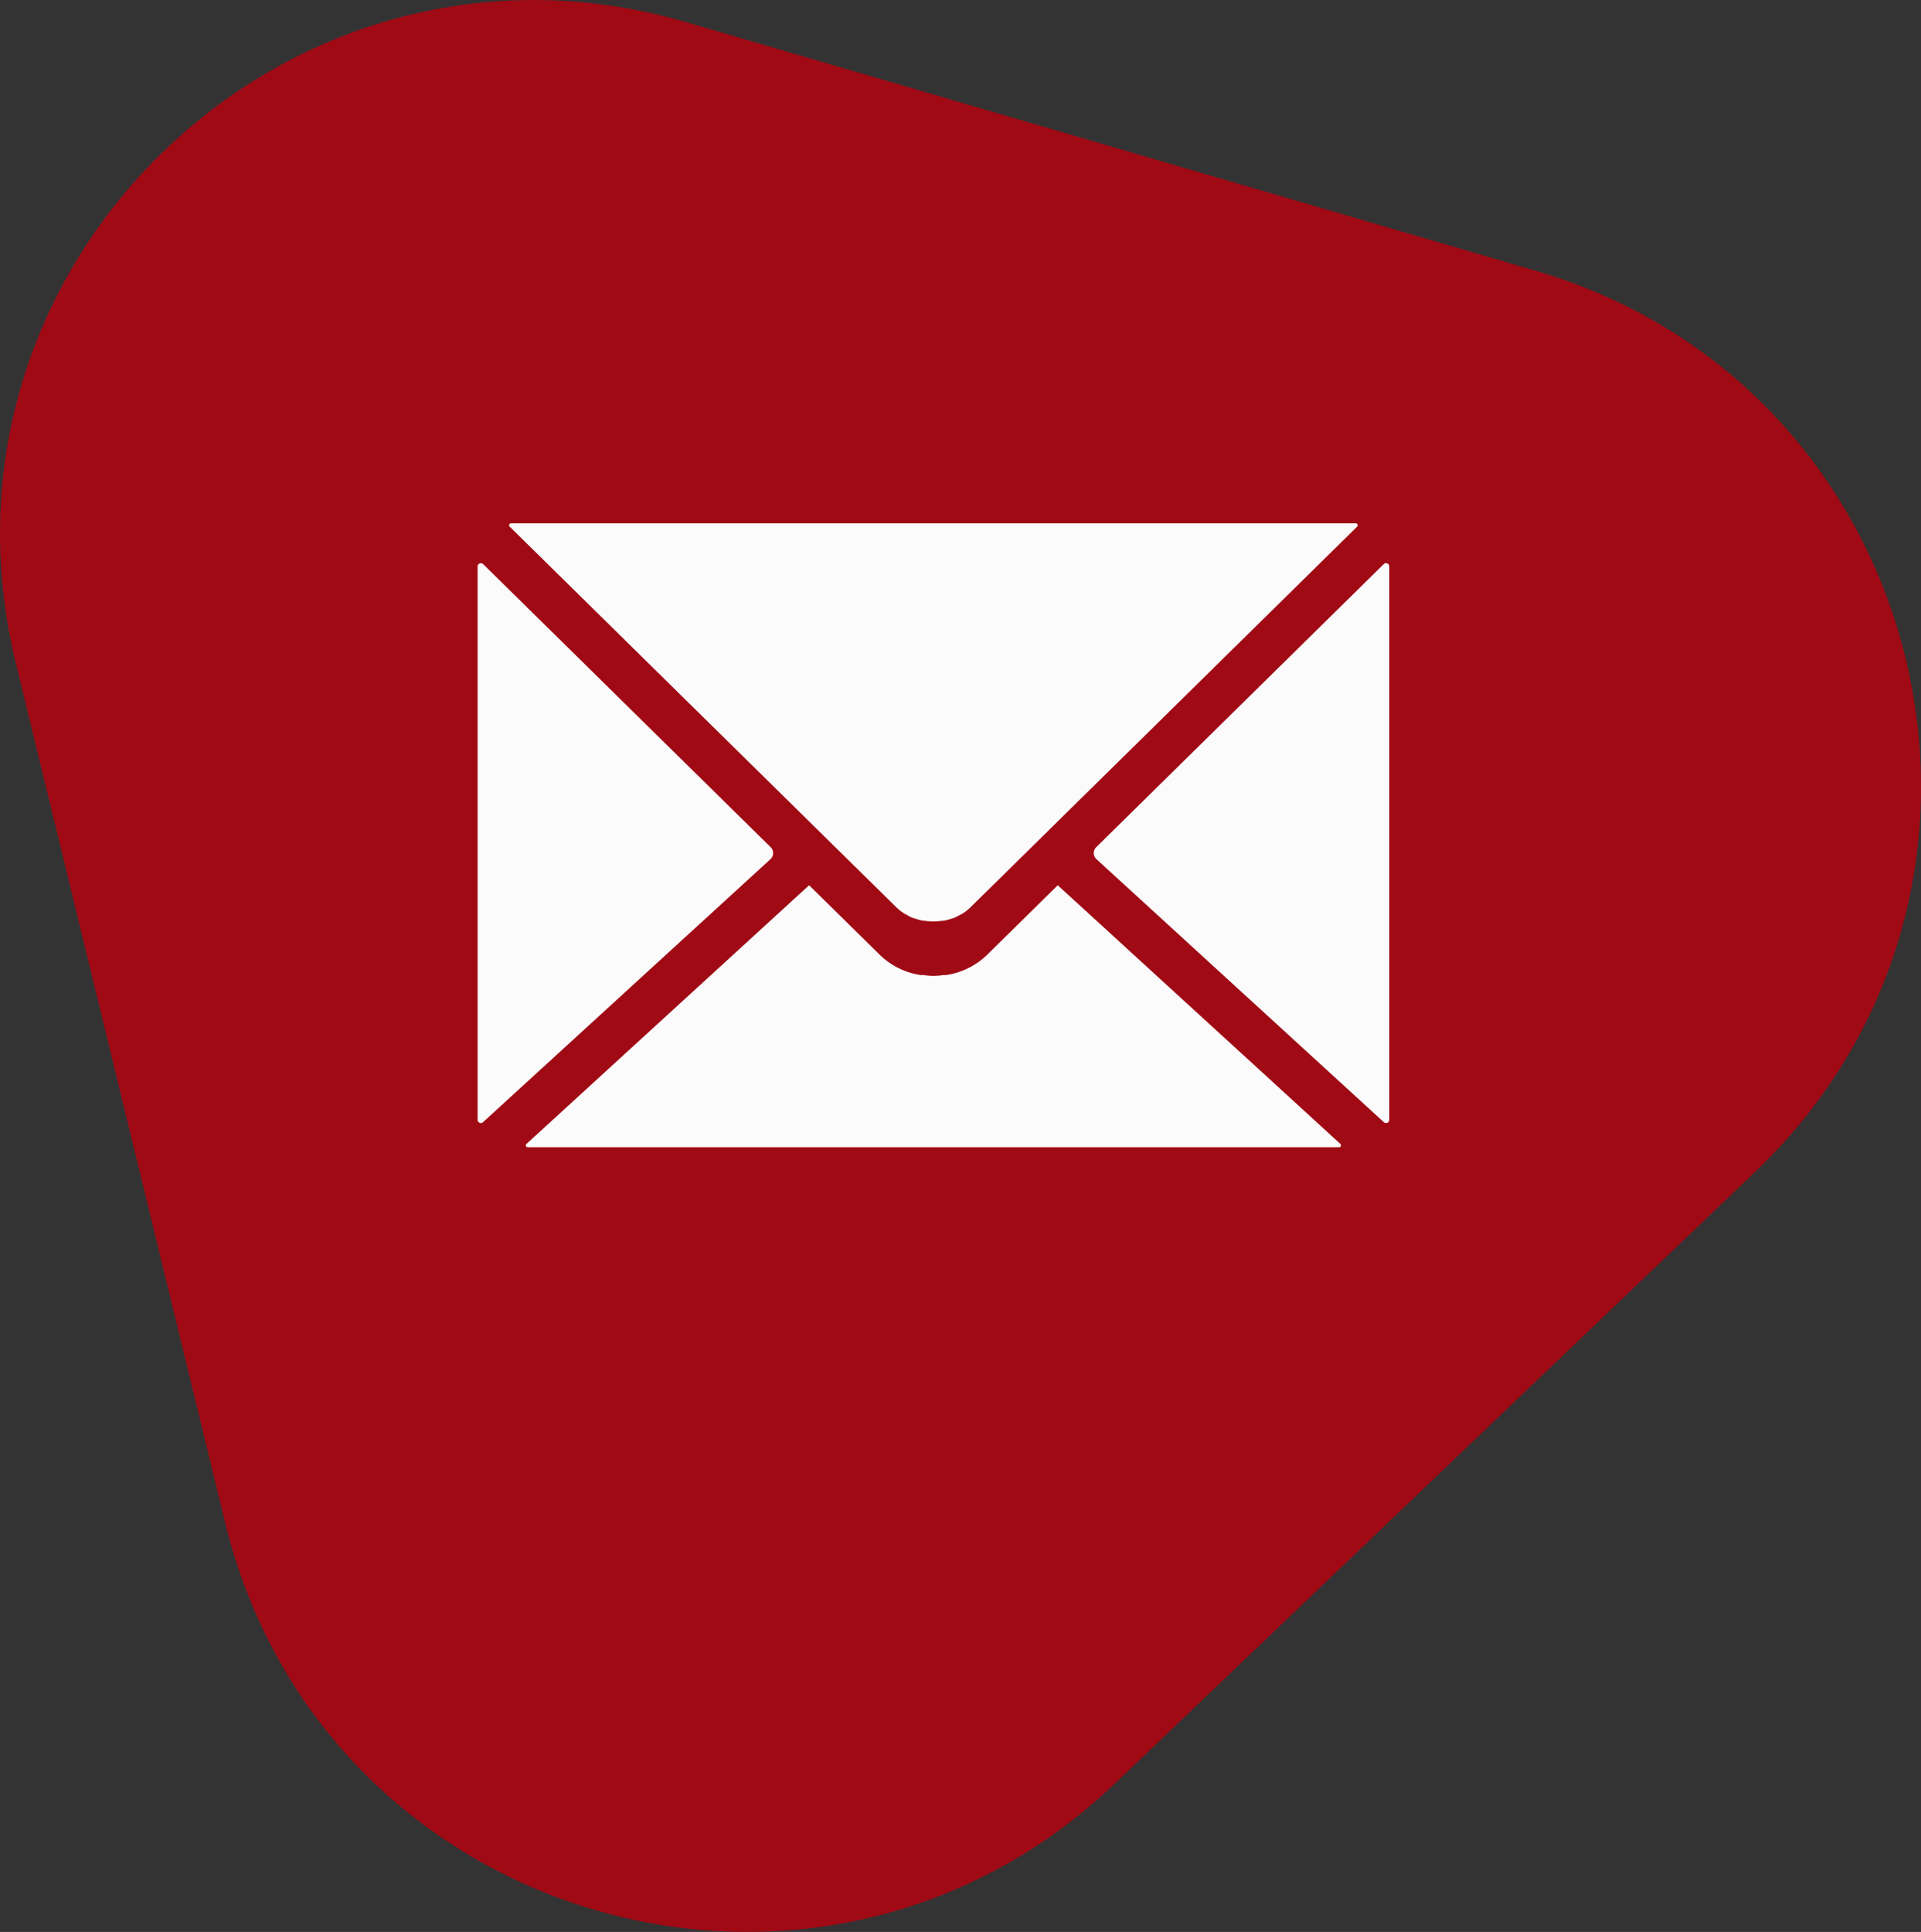 <svg xmlns="http://www.w3.org/2000/svg" xmlns:xlink="http://www.w3.org/1999/xlink" width="127.267" height="127.975" viewBox="0 0 127.267 127.975">
  <rect x="0" y="0" width="127.267" height="127.975" fill="#333333" stroke="none"/>
  <defs>
    <linearGradient id="linear-gradient" x1="-19.896" y1="2.249" x2="-18.954" y2="1.933" gradientUnits="objectBoundingBox">
      <stop offset="0.012" stop-color="#ff556a"/>
      <stop offset="1" stop-color="#a00a15"/>
    </linearGradient>
  </defs>
  <g id="Group_1836" data-name="Group 1836" transform="translate(-11.745 -2.462)">
    <g id="Group_1377" data-name="Group 1377" transform="translate(0)">
      <path id="Path_5042" data-name="Path 5042" d="M-96.882,961.821c-19.743,18.861-52.5,9.275-58.962-17.253l-13.877-56.97c-6.462-26.528,18.216-50.1,44.422-42.436l56.276,16.466c26.206,7.669,34.284,40.829,14.54,59.69Z" transform="translate(182.508 -841.231)" fill="url(#linear-gradient)"/>
    </g>
    <g id="Group_449" data-name="Group 449" transform="translate(43.386 37.131)">
      <path id="Path_3867" data-name="Path 3867" d="M399.585,253.238l-19.054-18.758a.218.218,0,0,0-.368.17v36.625a.216.216,0,0,0,.358.175l19.047-17.428A.547.547,0,0,0,399.585,253.238Z" transform="translate(-380.163 -231.781)" fill="#fbfbfb"/>
      <path id="Path_3868" data-name="Path 3868" d="M402.055,251.708l1.193,1.175,4.529,4.457a3.108,3.108,0,0,0,.531.424l.2.108a3.558,3.558,0,0,0,.387.194l.258.074a3.551,3.551,0,0,0,.374.1l.281.026a3.3,3.3,0,0,0,.373.027l.065,0,.066,0a3.343,3.343,0,0,0,.373-.027l.28-.026a3.484,3.484,0,0,0,.374-.1l.258-.074a3.565,3.565,0,0,0,.387-.194l.205-.108a3.115,3.115,0,0,0,.53-.424l4.53-4.457,1.192-1.175,19.879-19.568a.127.127,0,0,0-.081-.217H382.257a.126.126,0,0,0-.08.217Z" transform="translate(-380.05 -231.923)" fill="#fbfbfb"/>
      <path id="Path_3869" data-name="Path 3869" d="M437.991,234.479l-19.055,18.758a.547.547,0,0,0,.017.784L438,271.45a.216.216,0,0,0,.358-.175V234.65A.217.217,0,0,0,437.991,234.479Z" transform="translate(-377.958 -231.781)" fill="#fbfbfb"/>
      <path id="Path_3870" data-name="Path 3870" d="M418.425,254.6l-.128.127-4.53,4.459a4.927,4.927,0,0,1-2.831,1.376v-.027a4.155,4.155,0,0,1-1.494,0v.027a4.927,4.927,0,0,1-2.831-1.376l-4.529-4.459-.129-.127-18.725,17.134a.126.126,0,0,0,.076.219h53.769a.126.126,0,0,0,.076-.219Z" transform="translate(-379.99 -230.628)" fill="#fbfbfb"/>
    </g>
  </g>
</svg>
